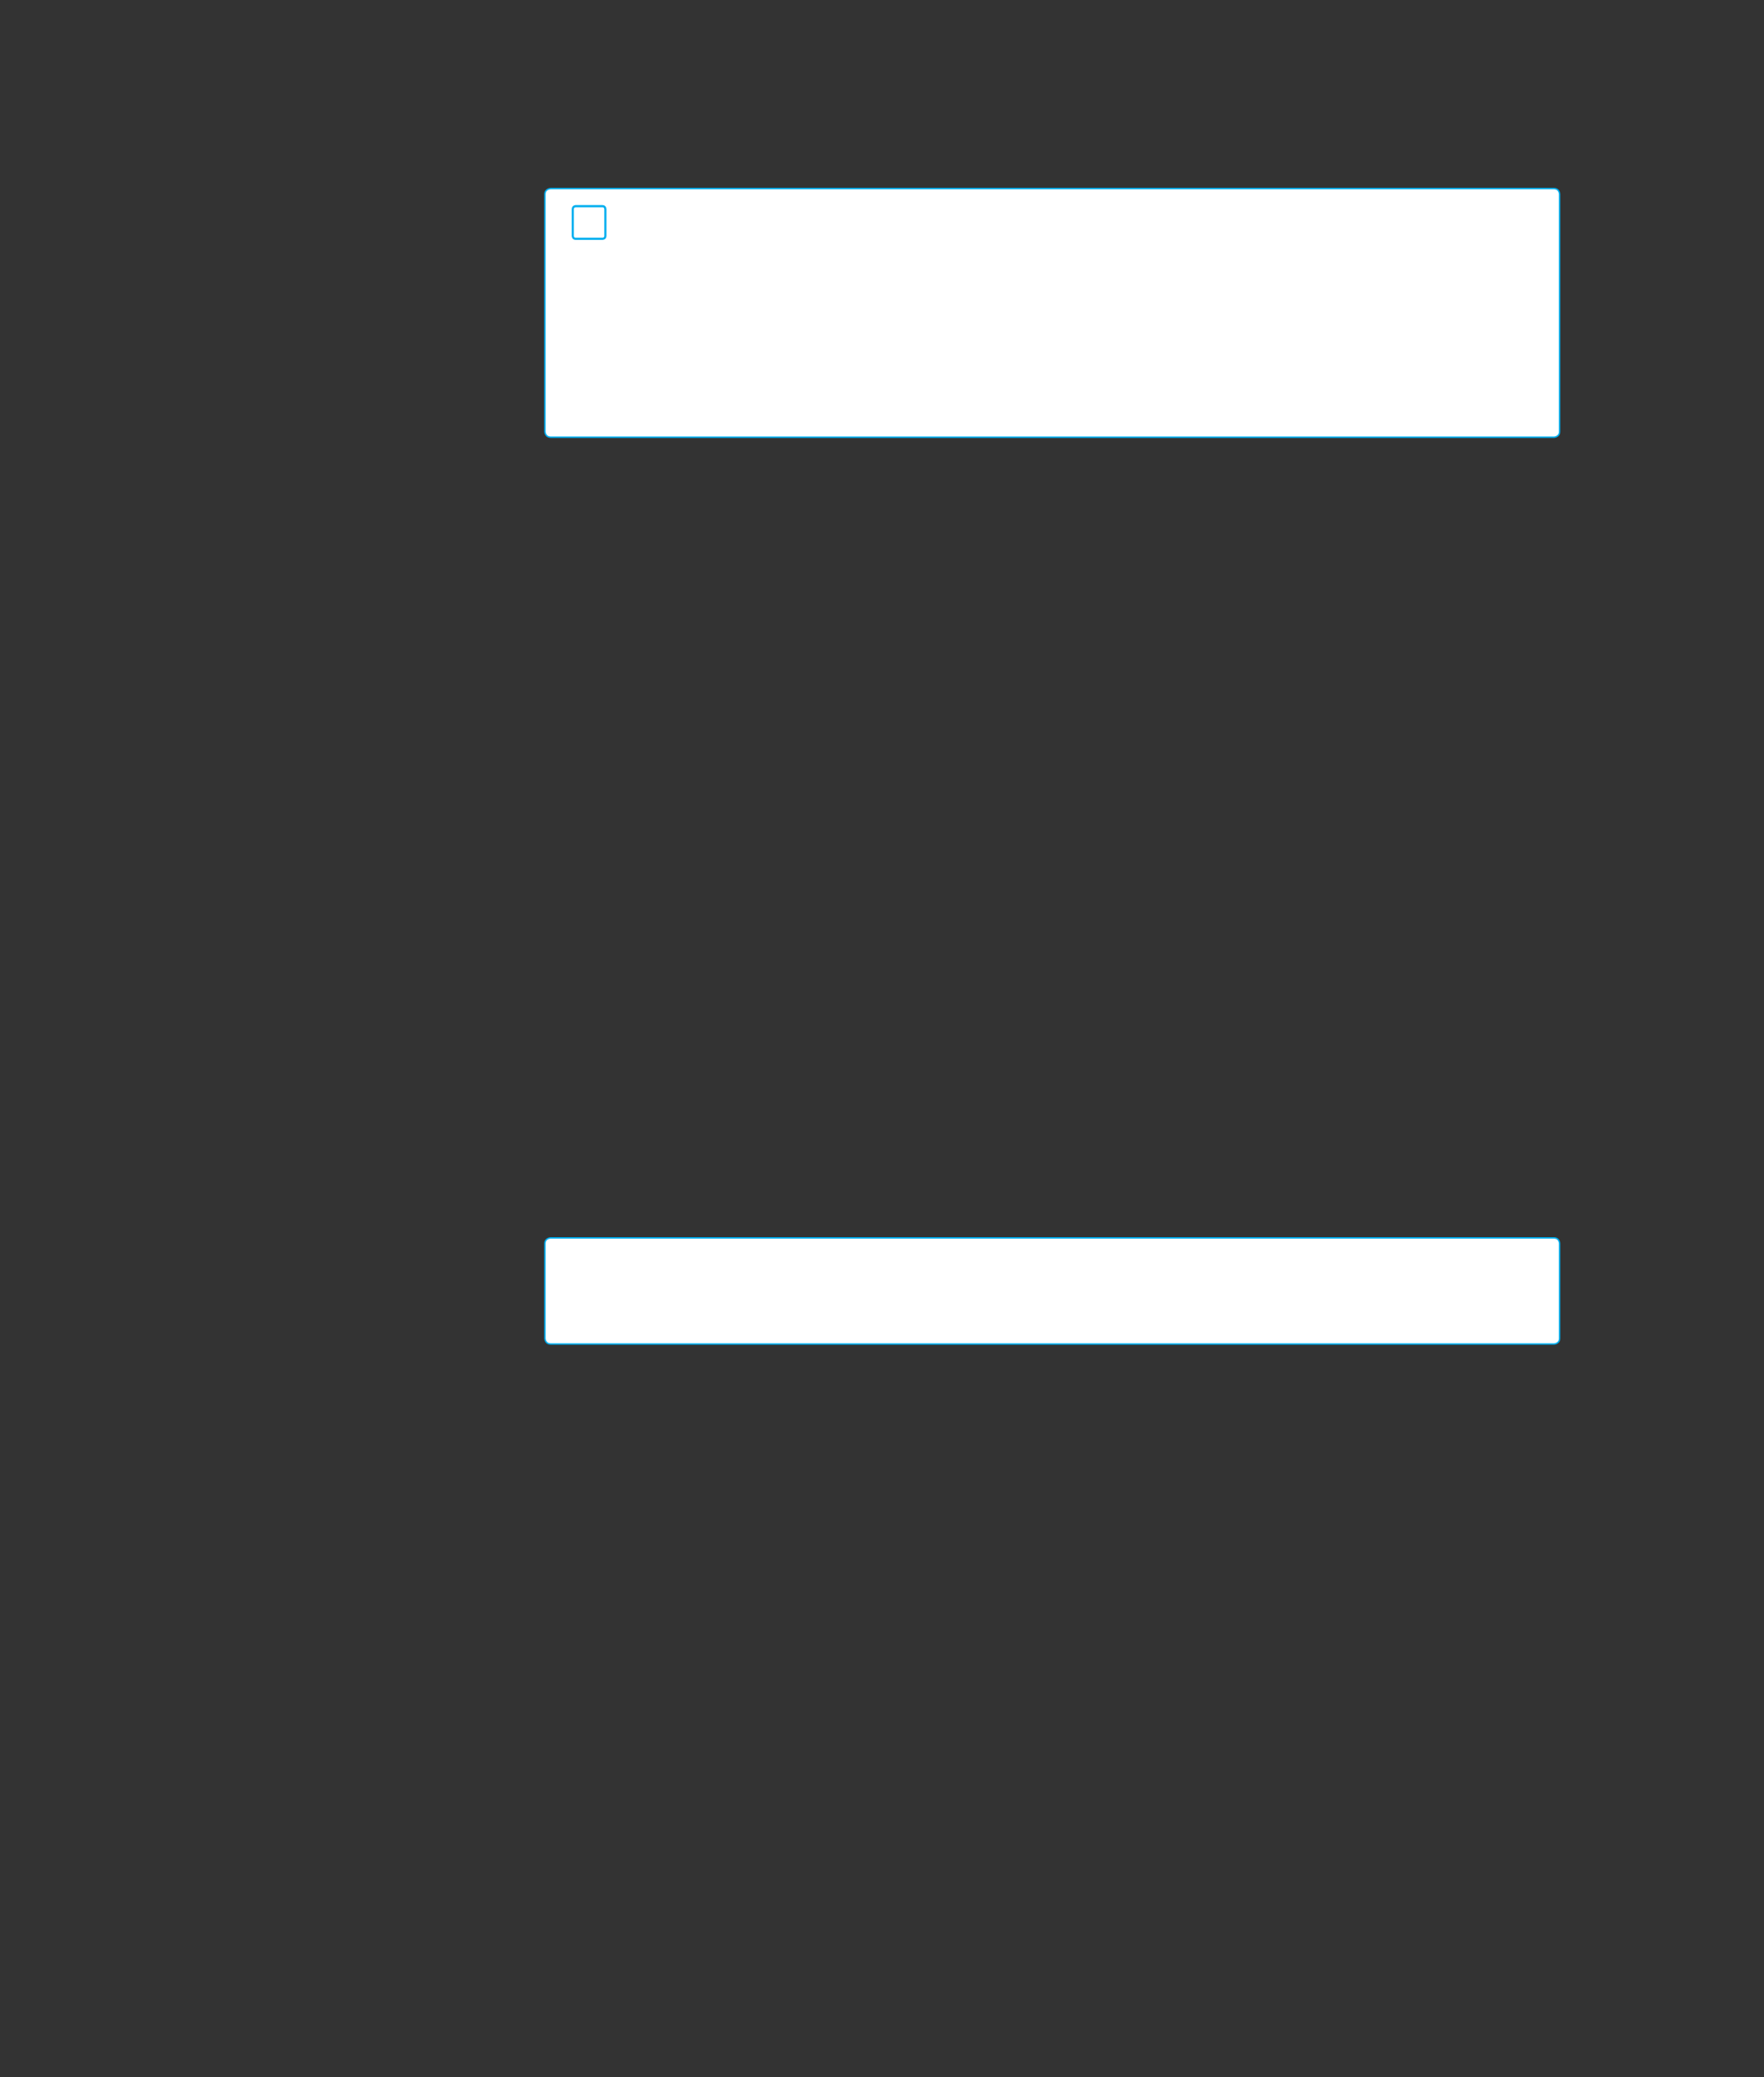 <?xml version="1.0" encoding="UTF-8" standalone="no"?>
<!DOCTYPE svg PUBLIC "-//W3C//DTD SVG 1.1//EN"
"http://www.w3.org/Graphics/SVG/1.1/DTD/svg11.dtd">
<svg viewBox="0 0 931 1096" version="1.1" xmlns="http://www.w3.org/2000/svg" xmlns:xlink="http://www.w3.org/1999/xlink">
<rect x="0" y="0" width="931" height="1096" fill="#333333" stroke="none"/>
<defs>
<style type="text/css"><![CDATA[
.g0_170{
fill: #FFF;
}
.g1_170{
fill: none;
stroke: #00AEEF;
stroke-width: 1.145;
}
.g2_170{
fill: none;
stroke: #00AEEF;
stroke-width: 0.763;
}
]]></style>
</defs>
<path d="M290.7,99.5c0,0,-3.1,0,-3.1,3V227.7c0,0,0,3,3.1,3H820.1c0,0,3,0,3,-3V102.5c0,0,0,-3,-3,-3Z" class="g0_170"/>
<path d="M303.8,108.8c0,0,-1.5,0,-1.5,1.6v14.1c0,0,0,1.5,1.5,1.5H318c0,0,1.5,0,1.5,-1.5V110.4c0,0,0,-1.6,-1.5,-1.6H303.8Z" class="g1_170"/>
<path d="M290.7,99.5c0,0,-3.1,0,-3.1,3V227.7c0,0,0,3,3.1,3H820.1c0,0,3,0,3,-3V102.5c0,0,0,-3,-3,-3H290.7Z" class="g2_170"/>
<path d="M290.7,653.2c0,0,-3.1,0,-3.1,3v50c0,0,0,3,3.1,3H820.1c0,0,3,0,3,-3v-50c0,0,0,-3,-3,-3Z" class="g0_170"/>
<path d="M290.7,653.2c0,0,-3.1,0,-3.1,3v50c0,0,0,3,3.1,3H820.1c0,0,3,0,3,-3v-50c0,0,0,-3,-3,-3H290.7Z" class="g2_170"/>
</svg>
